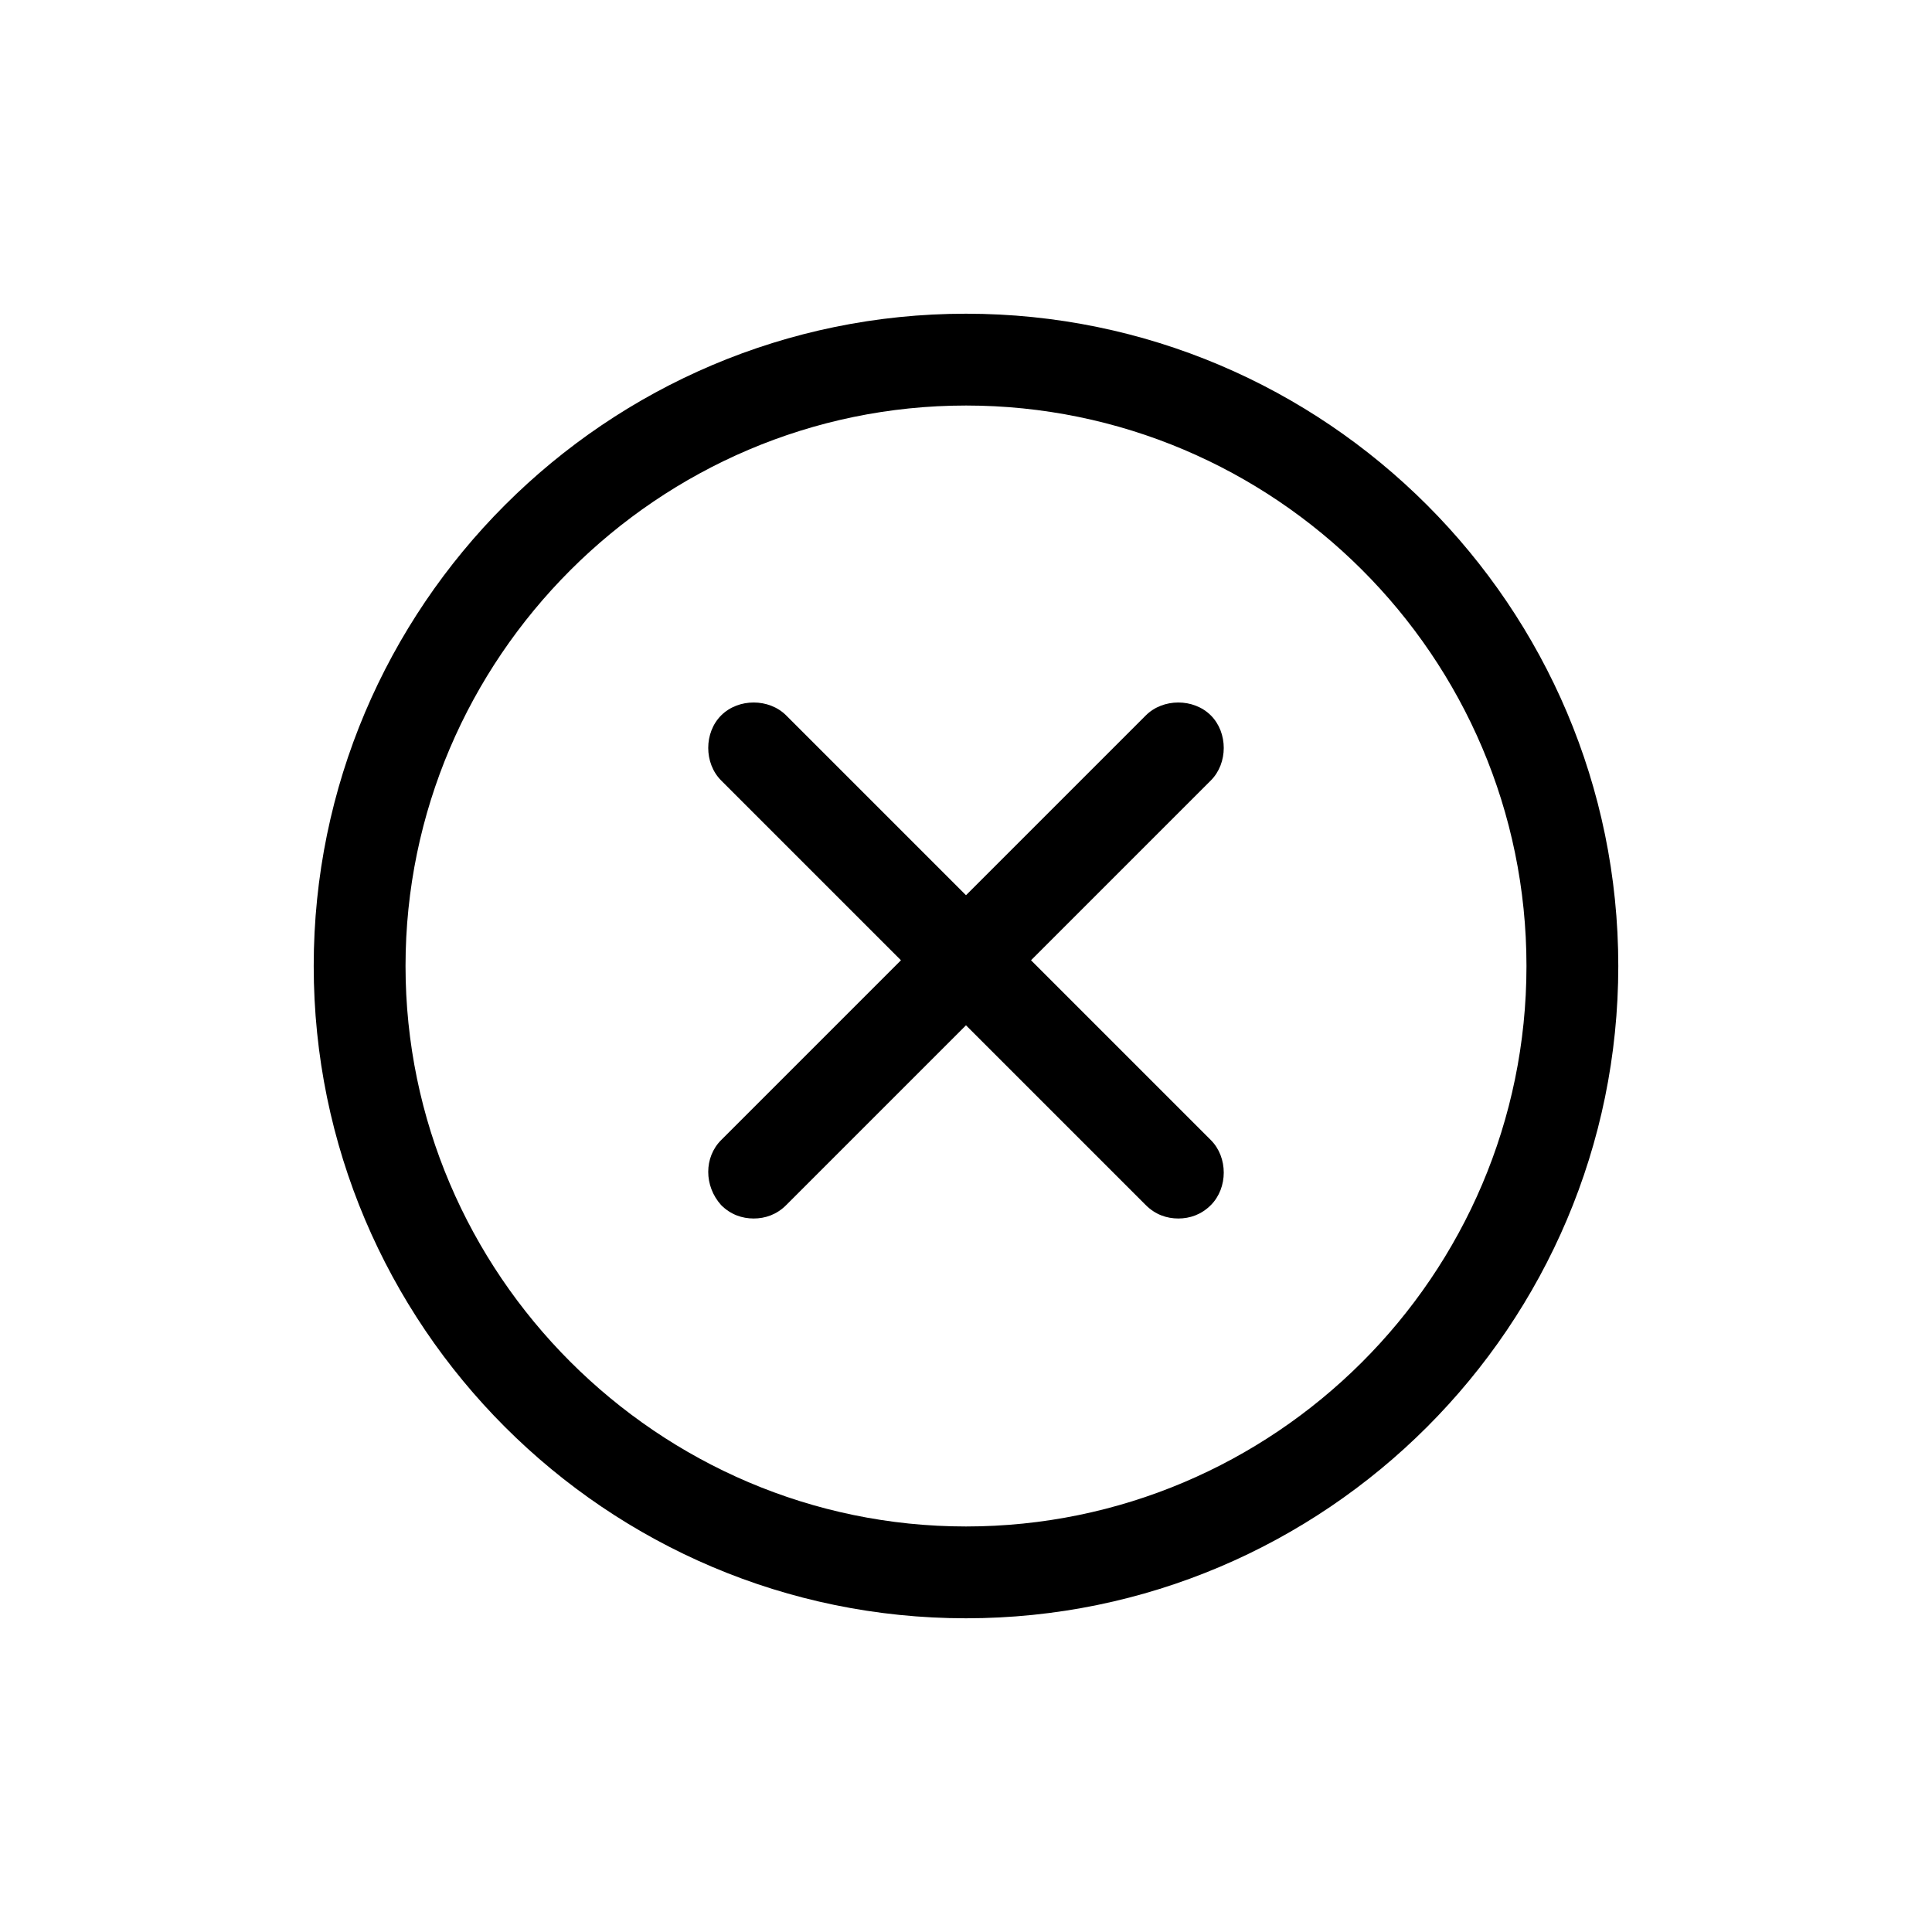 <?xml version="1.0" encoding="UTF-8"?><svg xmlns="http://www.w3.org/2000/svg" xmlns:xlink="http://www.w3.org/1999/xlink" version="1.1" id="Layer_1" x="0px" y="0px" viewBox="0 0 101 101" xml:space="preserve"><path d="M50.5 84.6c18.8 0 34.1-15.3 34.1-34.1S69.3 16.4 50.5 16.4 16.4 31.7 16.4 50.5s15.3 34.1 34.1 34.1zm0-63.4c16.1 0 29.3 13.1 29.3 29.3S66.6 79.8 50.5 79.8 21.2 66.6 21.2 50.5s13.2-29.3 29.3-29.3z"/><path d="M37.7 63c.5.5 1.1.7 1.7.7s1.2-.2 1.7-.7l9.4-9.4 9.4 9.4c.5.5 1.1.7 1.7.7s1.2-.2 1.7-.7c.9-.9.9-2.5 0-3.4l-9.4-9.4 9.4-9.4c.9-.9.9-2.5 0-3.4s-2.5-.9-3.4 0l-9.4 9.4-9.4-9.4c-.9-.9-2.5-.9-3.4 0s-.9 2.5 0 3.4l9.4 9.4-9.4 9.4c-.9.9-.9 2.4 0 3.4z"/></svg>